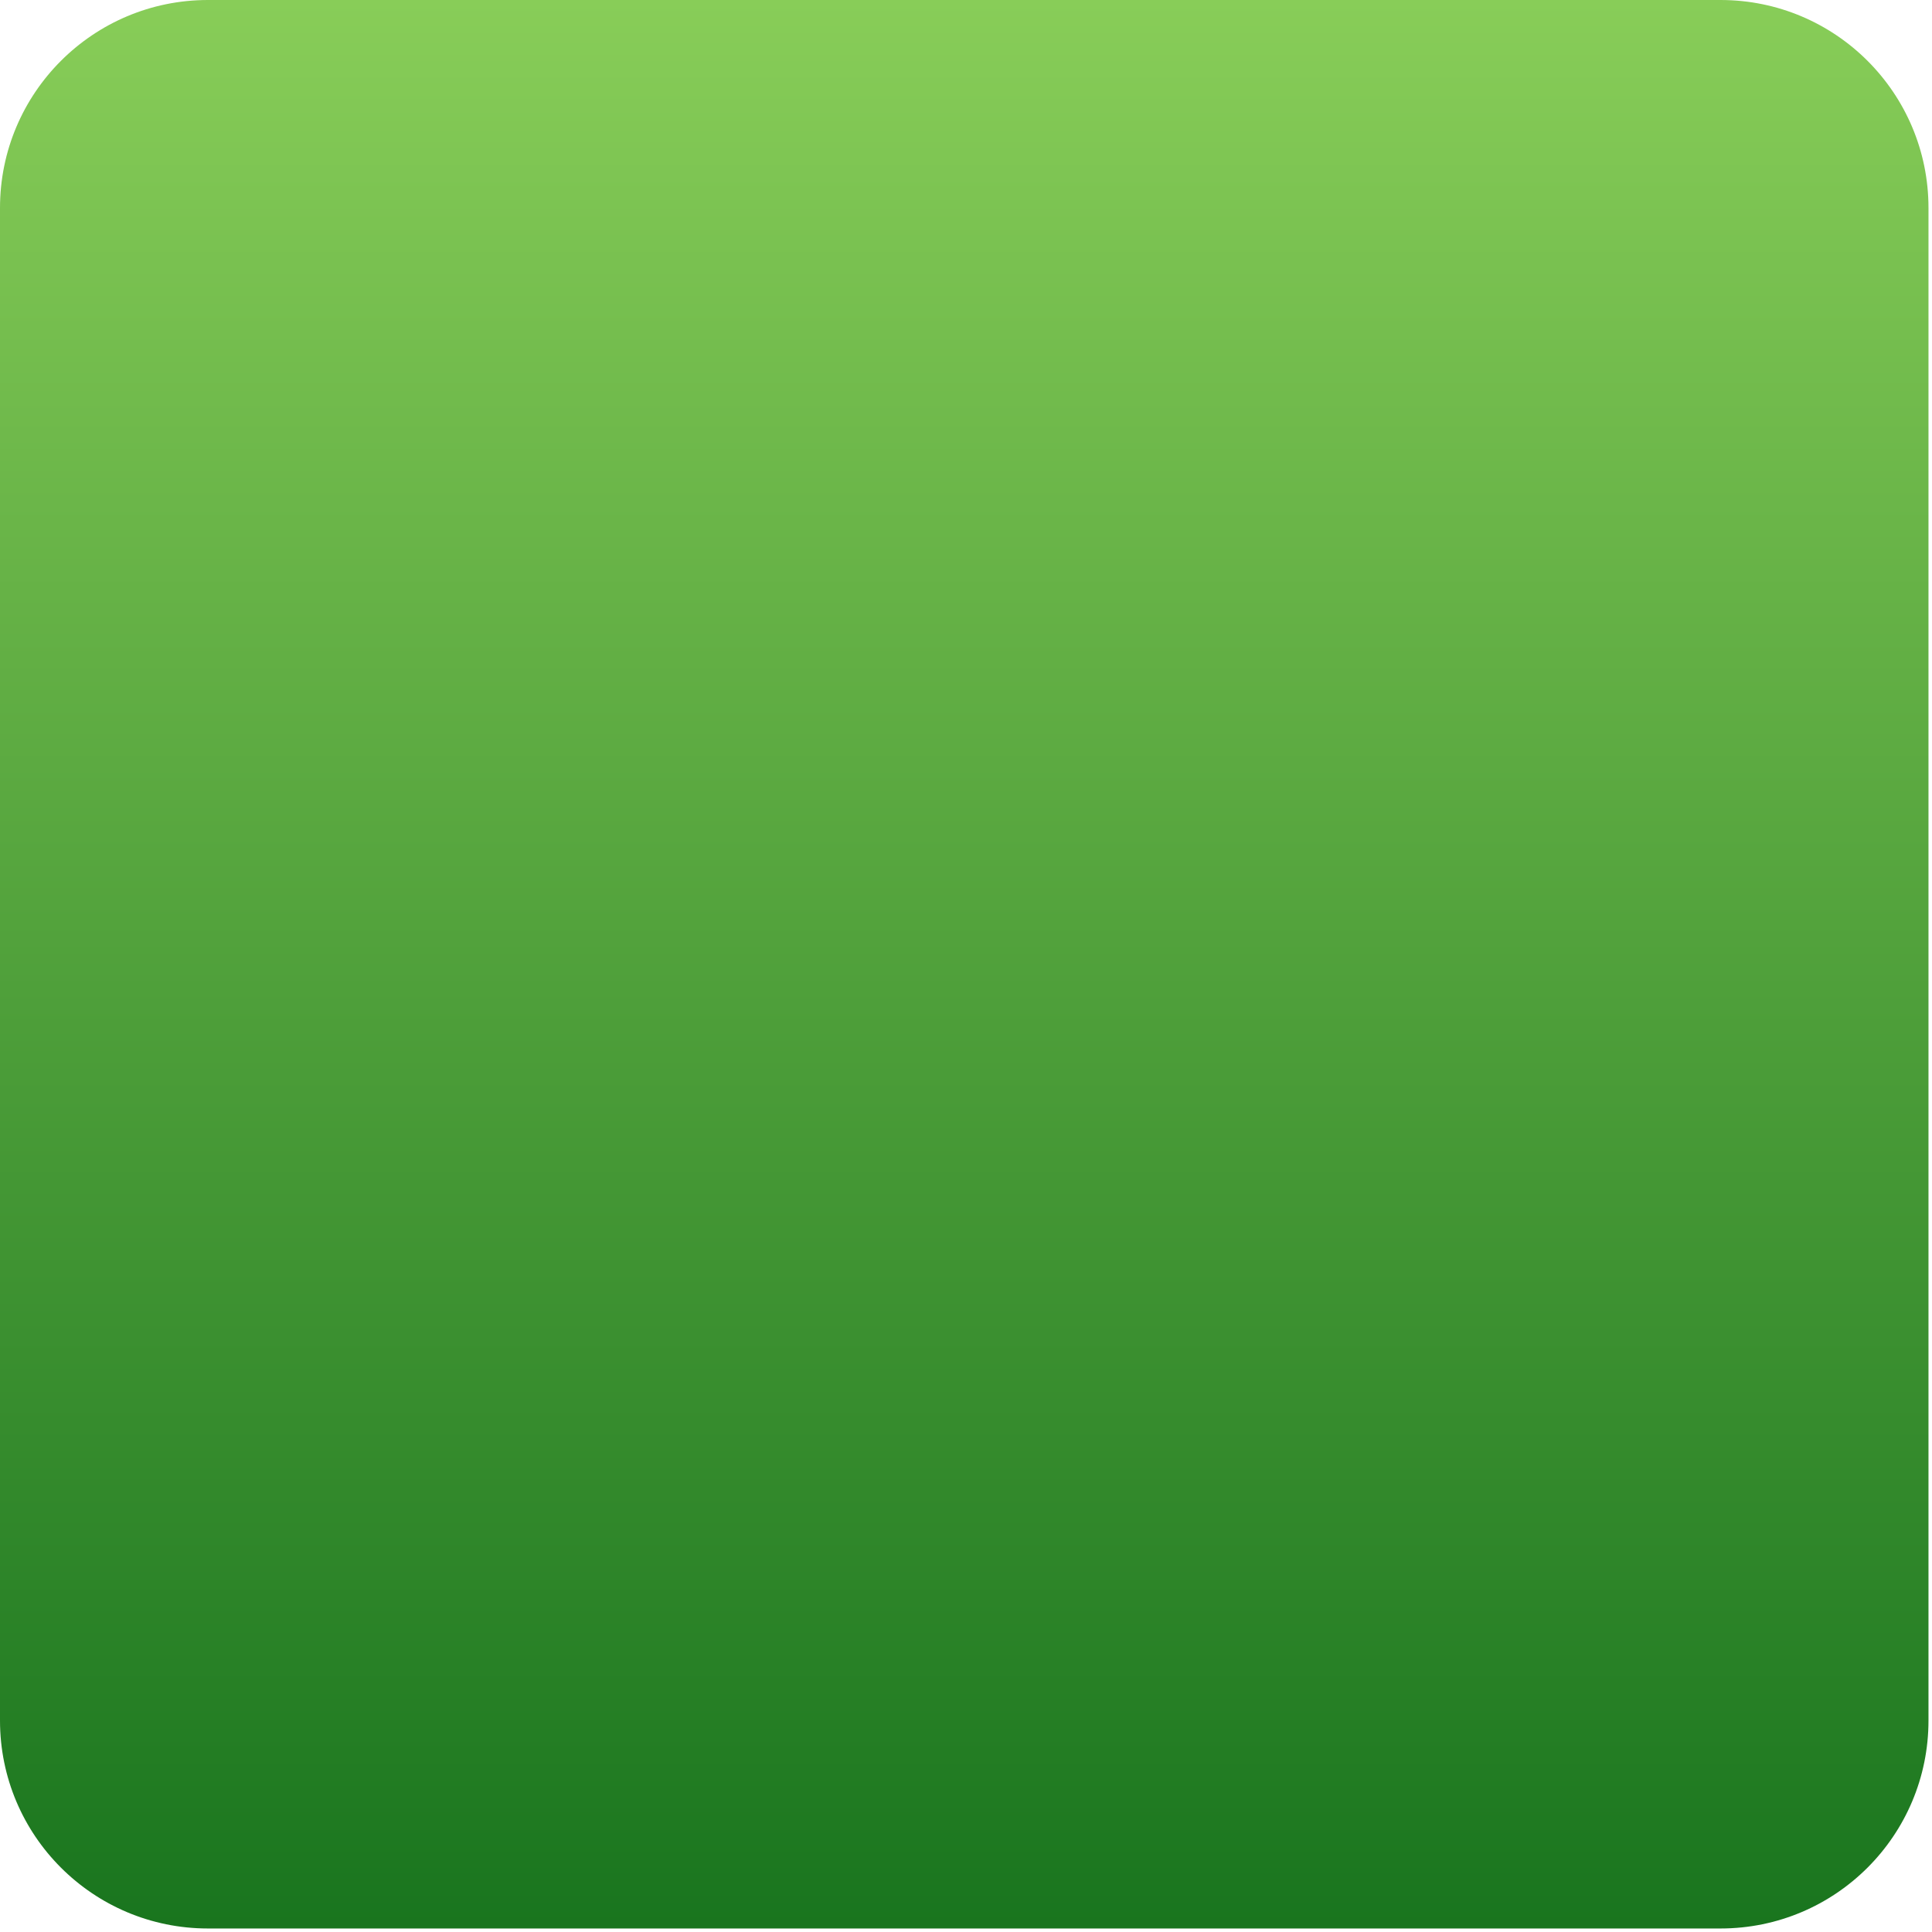 <svg width="55" height="55" viewBox="0 0 55 55" fill="none" xmlns="http://www.w3.org/2000/svg">
<path d="M48.979 54.9H5.921C2.649 54.9 0 52.251 0 48.979V5.921C0 2.649 2.649 0 5.921 0H48.979C52.251 0 54.9 2.649 54.9 5.921V48.979C54.9 52.251 52.251 54.9 48.979 54.9Z" fill="url(#paint0_linear_29_22)"/>
<defs>
<linearGradient id="paint0_linear_29_22" x1="27.45" y1="0" x2="27.45" y2="54.9" gradientUnits="userSpaceOnUse">
<stop stop-color="#88CD58"/>
<stop offset="1" stop-color="#19751E"/>
</linearGradient>
</defs>
</svg>
